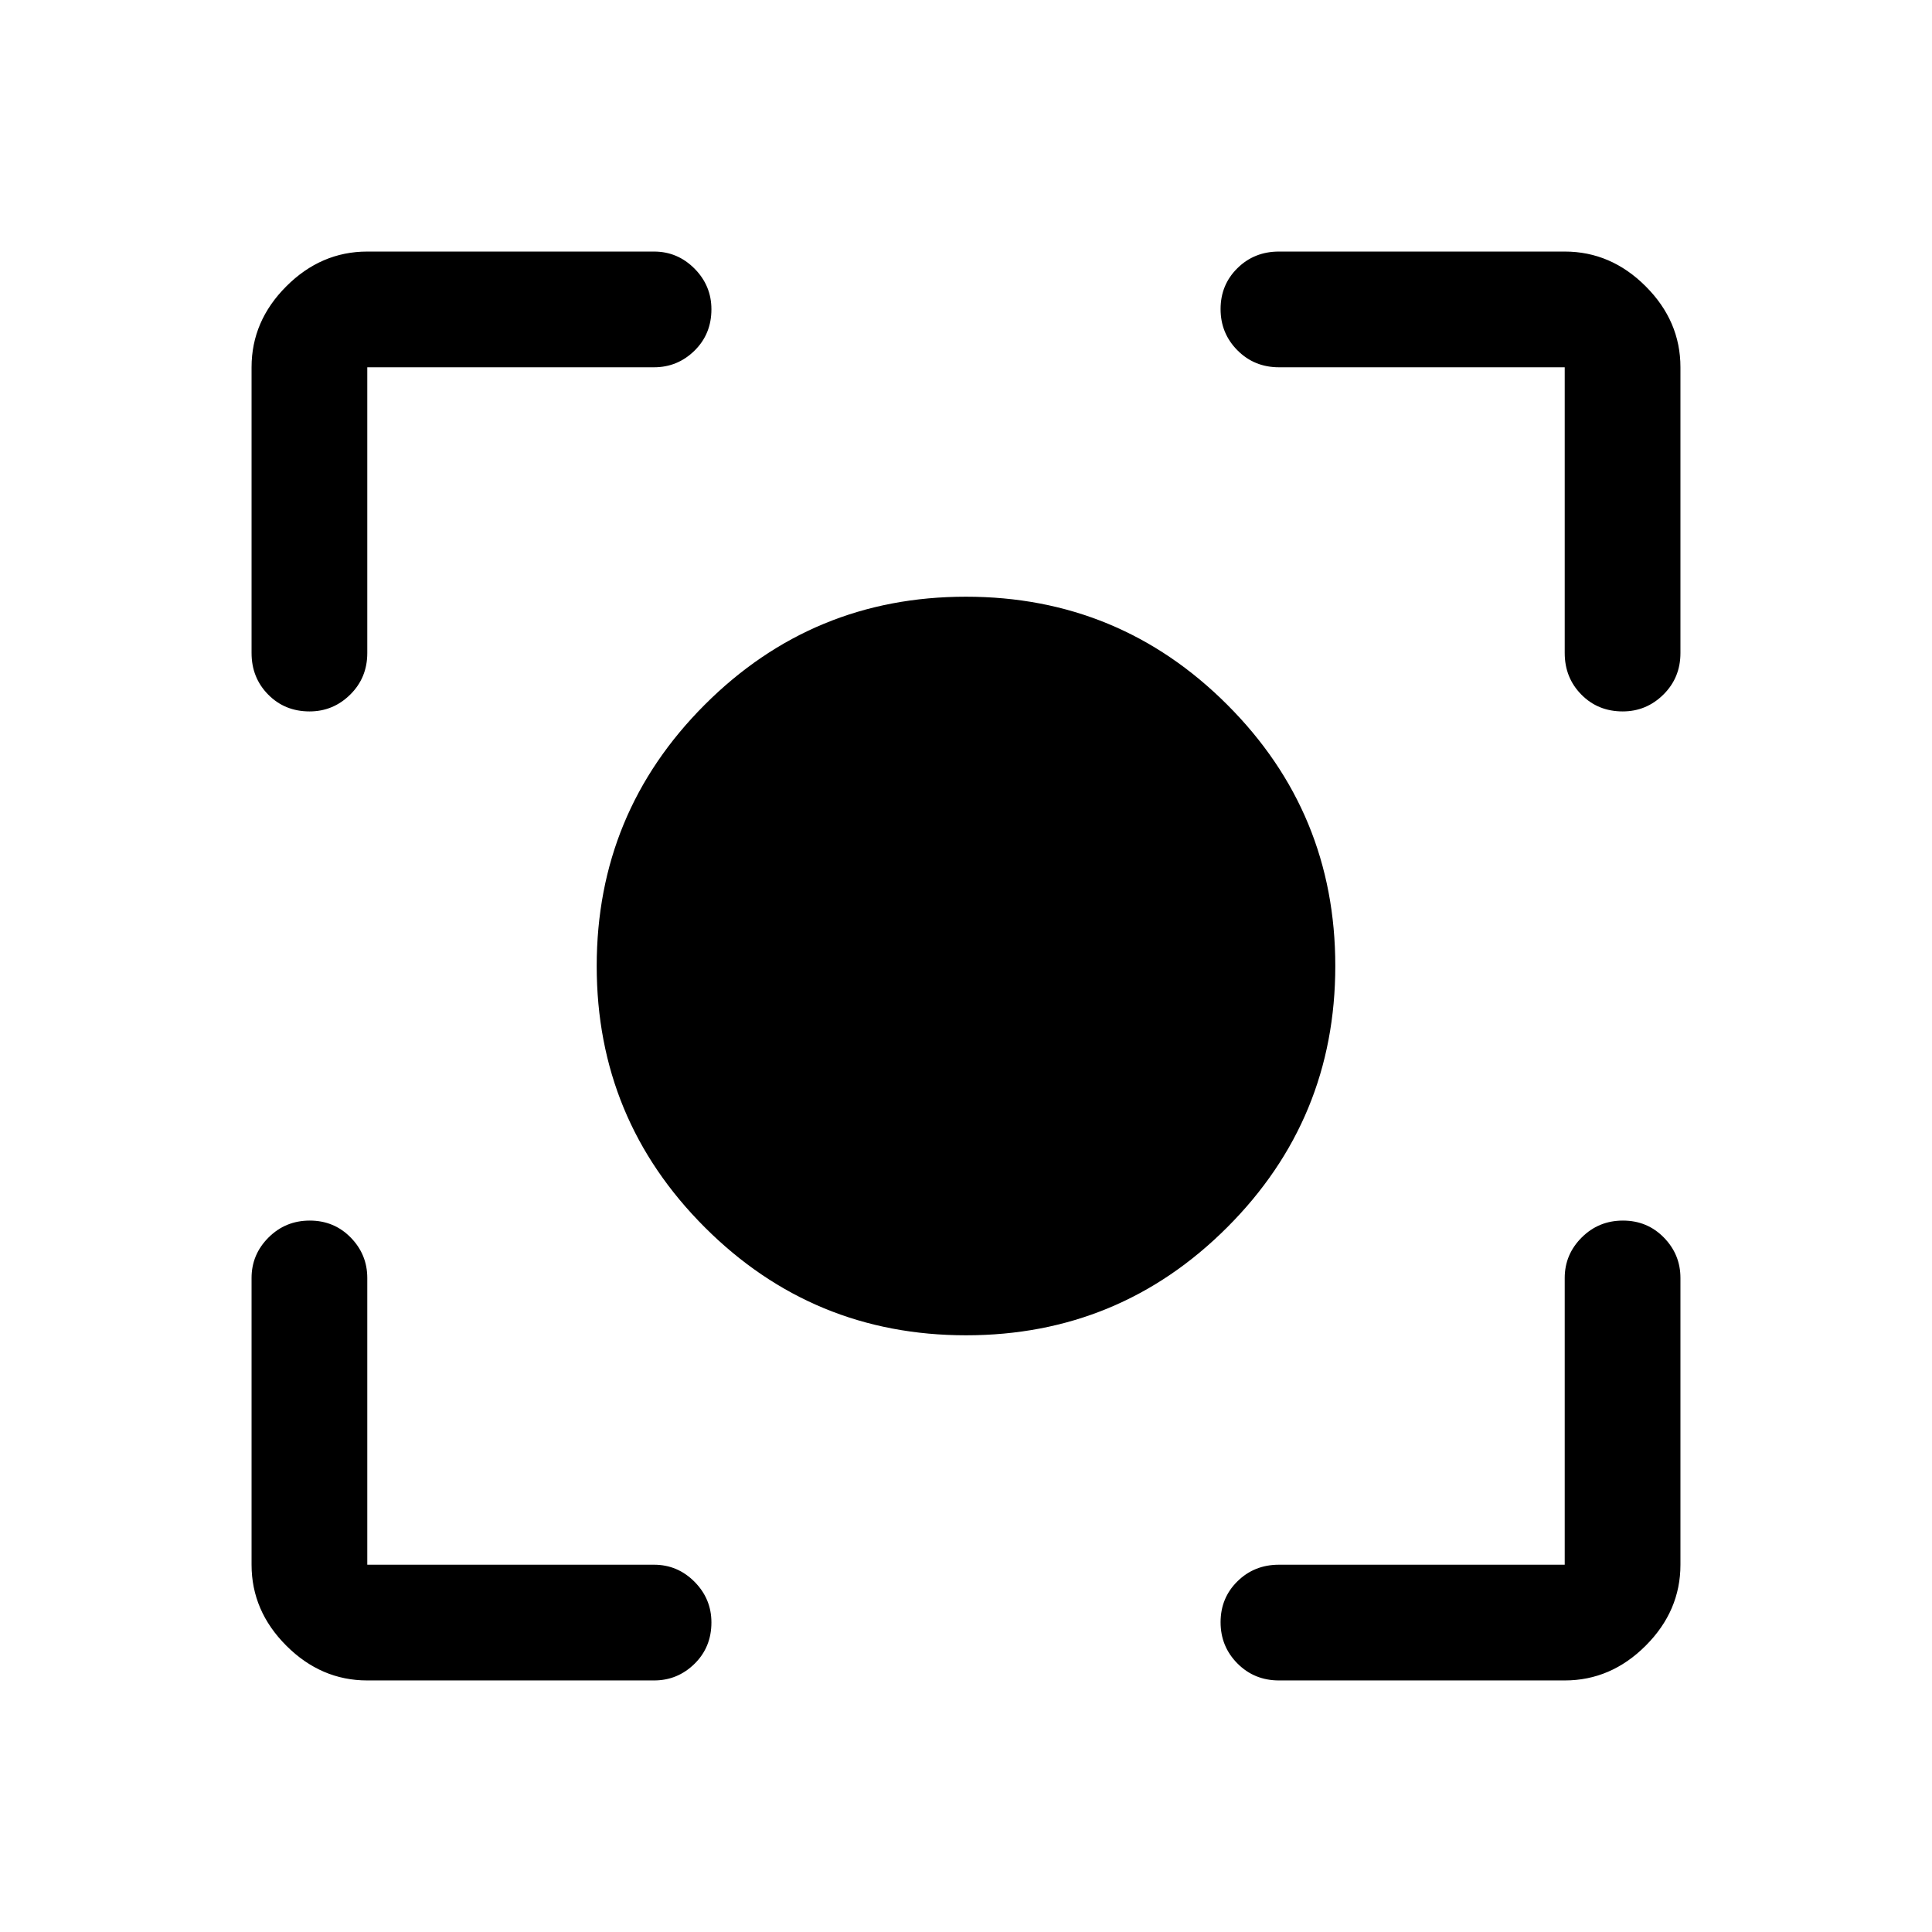 <svg xmlns="http://www.w3.org/2000/svg" height="48" viewBox="0 -960 960 960" width="48"><path d="M480.03-296.5q-76.14 0-129.83-53.66-53.7-53.67-53.7-129.81 0-76.13 53.66-129.83 53.67-53.7 129.81-53.7 76.13 0 129.83 53.66 53.7 53.67 53.7 129.81T609.84-350.2q-53.67 53.7-129.81 53.7ZM182.5-125q-22.97 0-40.23-17.27Q125-159.53 125-182.5V-325q0-11.67 8.43-20.09 8.42-8.41 20.5-8.41 12.07 0 20.32 8.41 8.25 8.42 8.25 20.09v142.5H325q11.67 0 20.09 8.46 8.41 8.47 8.41 20.22 0 12.32-8.41 20.57Q336.67-125 325-125H182.5Zm595 0h-142q-12.25 0-20.62-8.43-8.38-8.42-8.38-20.5 0-12.07 8.38-20.32 8.37-8.25 20.62-8.25h142V-325q0-11.67 8.43-20.09 8.42-8.41 20.5-8.41 12.07 0 20.32 8.41Q835-336.67 835-325v142.5q0 22.97-17.27 40.23Q800.47-125 777.5-125ZM125-635.5v-142q0-22.97 17.27-40.23Q159.53-835 182.5-835H325q11.67 0 20.09 8.46 8.41 8.47 8.41 20.22 0 12.32-8.41 20.57-8.42 8.25-20.09 8.25H182.5v142q0 12.25-8.46 20.62-8.47 8.38-20.22 8.38-12.32 0-20.57-8.38-8.25-8.37-8.25-20.62Zm652.5 0v-142h-142q-12.25 0-20.62-8.43-8.38-8.42-8.38-20.5 0-12.07 8.38-20.32 8.37-8.25 20.62-8.25h142q22.97 0 40.23 17.27Q835-800.47 835-777.5v142q0 12.25-8.46 20.62-8.47 8.38-20.22 8.38-12.32 0-20.57-8.38-8.25-8.37-8.25-20.62Z"/></svg>